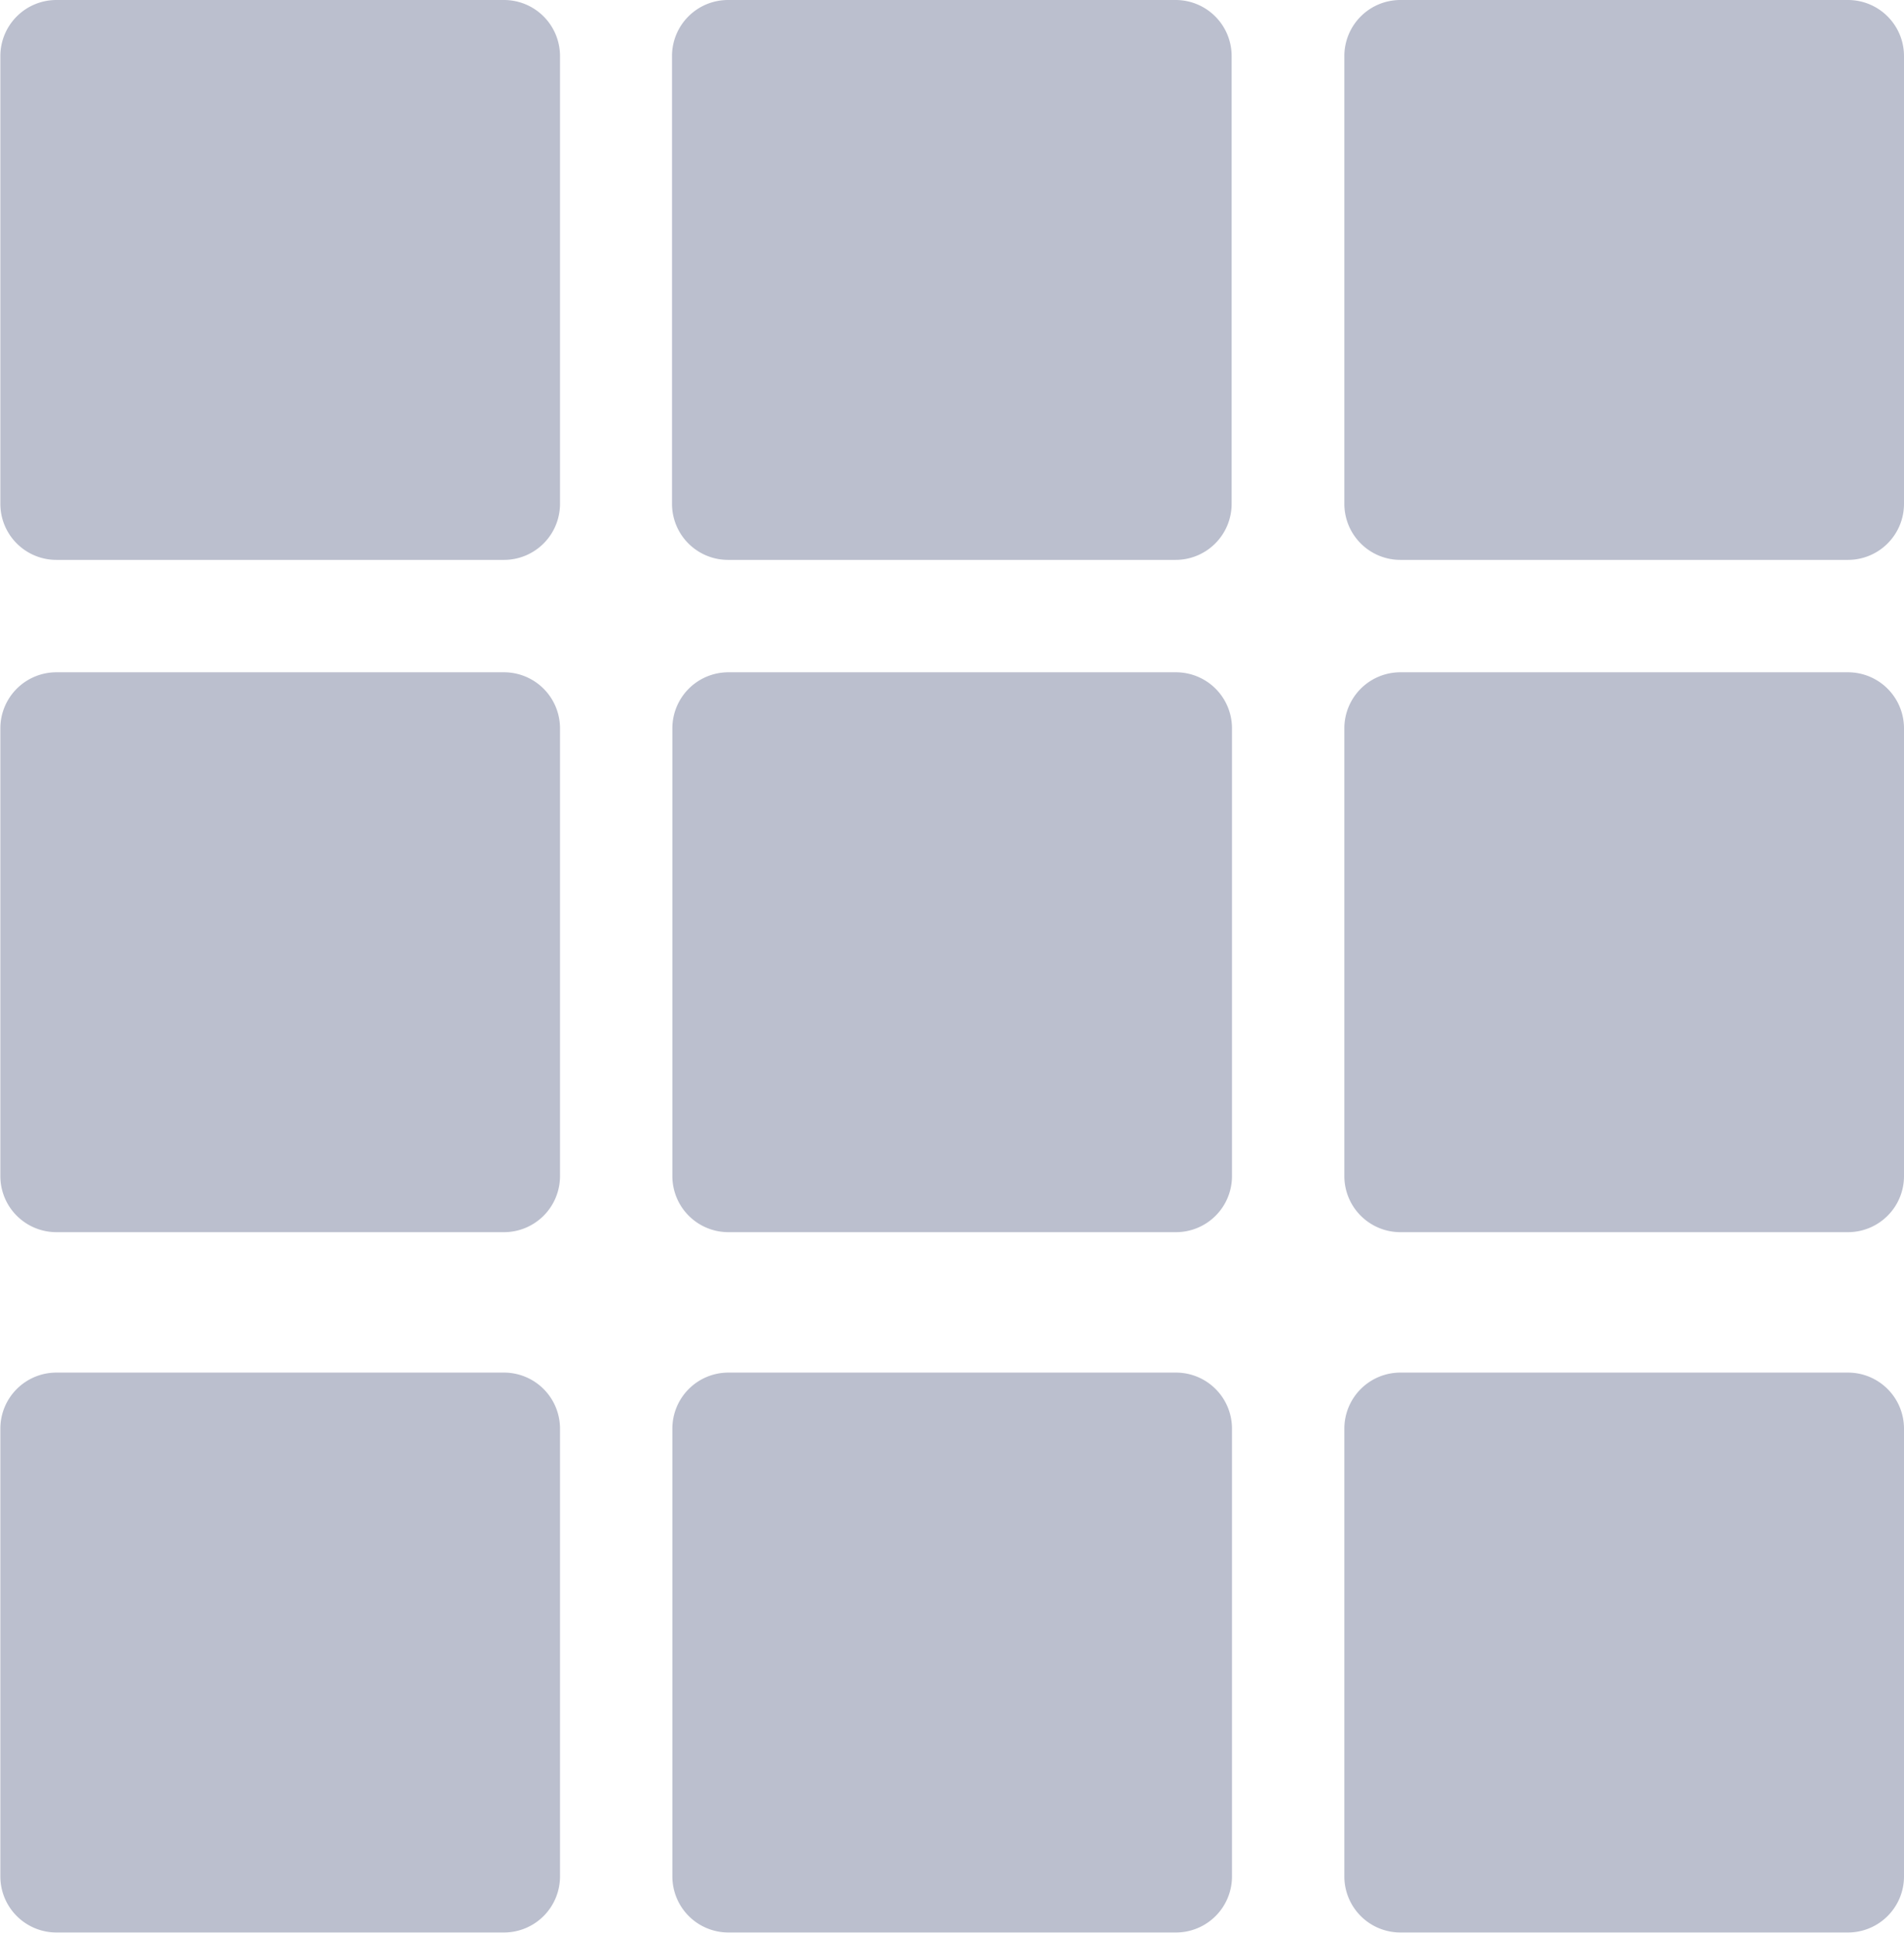 <svg xmlns="http://www.w3.org/2000/svg" width="21.27" height="21.583" viewBox="0 0 21.27 21.583"><defs><style>.a{fill:#bbbfce;}</style></defs><g transform="translate(0)"><path class="a" d="M8.242,0h-5a.626.626,0,0,0-.626.626v5a.626.626,0,0,0,.626.626h5a.626.626,0,0,0,.626-.626v-5A.626.626,0,0,0,8.242,0Z" transform="translate(-2.612 0)"/><path class="a" d="M133.63,0h-5A.626.626,0,0,0,128,.626v5a.626.626,0,0,0,.626.626h5a.626.626,0,0,0,.626-.626v-5A.626.626,0,0,0,133.63,0Z" transform="translate(-120.493 0)"/><path class="a" d="M8.242,125.388h-5a.626.626,0,0,0-.626.626v5a.626.626,0,0,0,.626.626h5a.626.626,0,0,0,.626-.626v-5A.626.626,0,0,0,8.242,125.388Z" transform="translate(-2.612 -117.881)"/><path class="a" d="M133.63,125.388h-5a.626.626,0,0,0-.626.626v5a.626.626,0,0,0,.626.626h5a.626.626,0,0,0,.626-.626v-5A.626.626,0,0,0,133.63,125.388Z" transform="translate(-120.493 -117.881)"/><path class="a" d="M259.018,0h-5a.626.626,0,0,0-.626.626v5a.626.626,0,0,0,.626.626h5a.626.626,0,0,0,.626-.626v-5A.626.626,0,0,0,259.018,0Z" transform="translate(-238.374 0)"/><path class="a" d="M259.018,125.388h-5a.626.626,0,0,0-.626.626v5a.626.626,0,0,0,.626.626h5a.626.626,0,0,0,.626-.626v-5A.626.626,0,0,0,259.018,125.388Z" transform="translate(-238.374 -117.881)"/><path class="a" d="M8.242,256h-5a.626.626,0,0,0-.626.626v5a.626.626,0,0,0,.626.626h5a.626.626,0,0,0,.626-.626v-5A.626.626,0,0,0,8.242,256Z" transform="translate(-2.612 -240.673)"/><path class="a" d="M133.63,256h-5a.626.626,0,0,0-.626.626v5a.626.626,0,0,0,.626.626h5a.626.626,0,0,0,.626-.626v-5A.626.626,0,0,0,133.63,256Z" transform="translate(-120.493 -240.673)"/><path class="a" d="M259.018,256h-5a.626.626,0,0,0-.626.626v5a.626.626,0,0,0,.626.626h5a.626.626,0,0,0,.626-.626v-5A.626.626,0,0,0,259.018,256Z" transform="translate(-238.374 -240.673)"/></g></svg>
